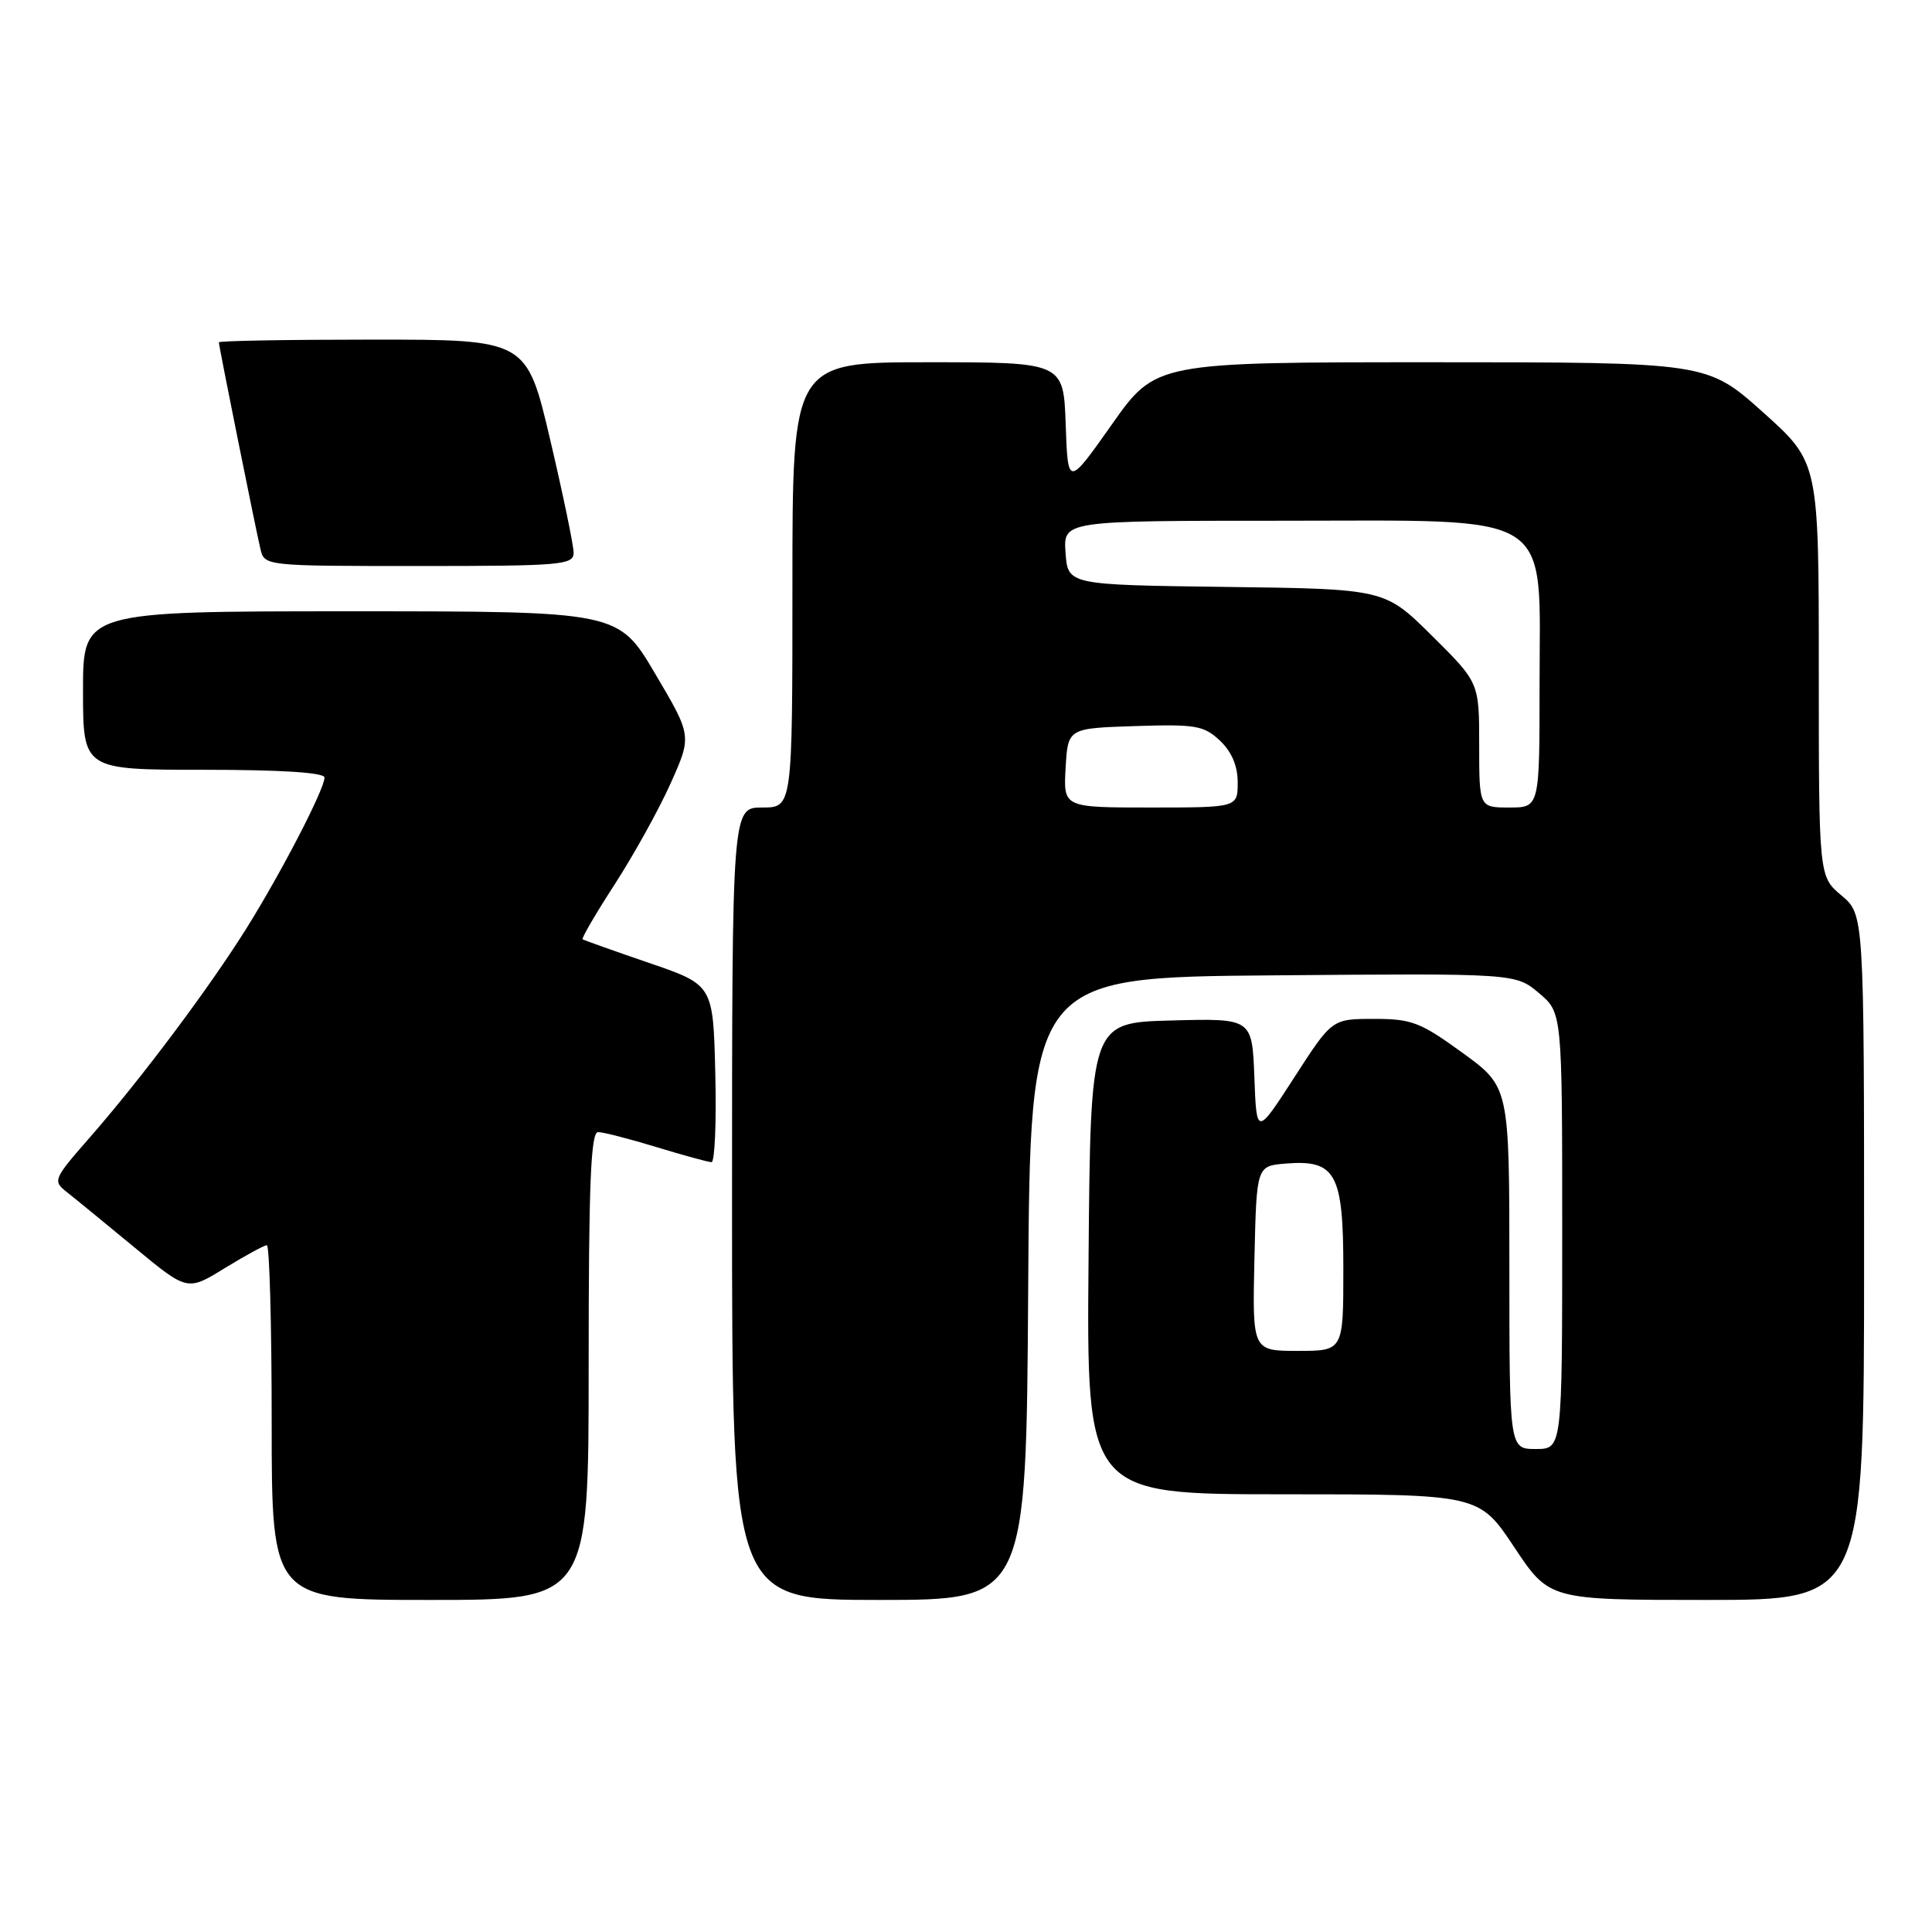 <?xml version="1.0" encoding="UTF-8" standalone="no"?>
<!DOCTYPE svg PUBLIC "-//W3C//DTD SVG 1.1//EN" "http://www.w3.org/Graphics/SVG/1.1/DTD/svg11.dtd" >
<svg xmlns="http://www.w3.org/2000/svg" xmlns:xlink="http://www.w3.org/1999/xlink" version="1.1" viewBox="0 0 256 256">
 <g >
 <path fill="currentColor"
d=" M 78.00 181.00 C 78.00 156.86 78.28 150.00 79.25 150.01 C 79.94 150.01 83.42 150.91 87.00 152.00 C 90.58 153.09 93.85 153.99 94.28 153.99 C 94.71 154.00 94.94 148.71 94.78 142.25 C 94.50 130.50 94.50 130.50 86.00 127.59 C 81.33 125.99 77.36 124.58 77.20 124.46 C 77.03 124.33 78.95 121.04 81.47 117.15 C 83.99 113.25 87.32 107.24 88.87 103.78 C 91.68 97.50 91.68 97.50 86.80 89.25 C 81.93 81.00 81.93 81.00 46.46 81.00 C 11.00 81.00 11.00 81.00 11.00 91.50 C 11.00 102.00 11.00 102.00 27.00 102.00 C 37.30 102.00 43.00 102.37 43.00 103.03 C 43.00 104.56 37.31 115.56 32.67 122.99 C 27.73 130.89 18.77 142.86 11.95 150.66 C 7.06 156.25 6.96 156.47 8.86 157.96 C 9.94 158.81 13.97 162.11 17.82 165.29 C 24.83 171.09 24.83 171.09 29.77 168.04 C 32.50 166.37 35.01 165.00 35.36 165.00 C 35.71 165.00 36.00 175.57 36.00 188.50 C 36.00 212.00 36.00 212.00 57.00 212.00 C 78.00 212.00 78.00 212.00 78.00 181.00 Z  M 136.24 170.75 C 136.50 129.50 136.50 129.50 168.66 129.24 C 200.81 128.97 200.81 128.97 203.91 131.58 C 207.00 134.18 207.00 134.18 207.00 163.09 C 207.00 192.00 207.00 192.00 203.50 192.00 C 200.00 192.00 200.00 192.00 200.00 168.01 C 200.00 144.02 200.00 144.02 193.80 139.51 C 188.21 135.45 187.05 135.00 182.05 135.01 C 176.50 135.01 176.50 135.01 171.50 142.76 C 166.50 150.50 166.50 150.50 166.21 142.72 C 165.91 134.93 165.91 134.93 155.21 135.22 C 144.50 135.50 144.50 135.50 144.24 166.75 C 143.97 198.00 143.97 198.00 169.98 198.00 C 195.98 198.00 195.98 198.00 200.64 205.00 C 205.29 212.00 205.29 212.00 226.15 212.00 C 247.00 212.00 247.00 212.00 247.00 166.59 C 247.00 121.18 247.00 121.18 244.00 118.65 C 241.00 116.13 241.00 116.13 241.00 88.69 C 241.00 61.25 241.00 61.25 233.60 54.62 C 226.20 48.00 226.20 48.00 189.67 48.00 C 153.14 48.00 153.14 48.00 147.32 56.25 C 141.50 64.50 141.50 64.50 141.21 56.25 C 140.92 48.00 140.92 48.00 122.96 48.00 C 105.00 48.00 105.00 48.00 105.00 77.50 C 105.00 107.00 105.00 107.00 101.00 107.00 C 97.00 107.00 97.00 107.00 97.00 159.50 C 97.00 212.00 97.00 212.00 116.49 212.00 C 135.98 212.00 135.98 212.00 136.24 170.75 Z  M 76.01 73.25 C 76.01 72.29 74.61 65.54 72.90 58.25 C 69.78 45.00 69.78 45.00 49.39 45.00 C 38.17 45.00 29.00 45.16 29.00 45.36 C 29.00 45.85 33.84 69.91 34.51 72.75 C 35.04 74.99 35.10 75.00 55.52 75.00 C 74.35 75.00 76.00 74.86 76.01 73.25 Z  M 166.22 166.75 C 166.50 154.50 166.50 154.50 170.35 154.18 C 177.00 153.64 178.00 155.46 178.00 168.15 C 178.00 179.00 178.00 179.00 171.97 179.00 C 165.94 179.00 165.94 179.00 166.22 166.75 Z  M 141.20 101.75 C 141.50 96.50 141.50 96.50 150.39 96.21 C 158.42 95.95 159.51 96.13 161.64 98.13 C 163.20 99.60 164.00 101.47 164.00 103.67 C 164.00 107.00 164.00 107.00 152.45 107.00 C 140.90 107.00 140.90 107.00 141.20 101.75 Z  M 196.00 98.72 C 196.00 90.44 196.00 90.44 189.74 84.24 C 183.49 78.04 183.49 78.04 162.49 77.77 C 141.50 77.50 141.50 77.50 141.19 73.25 C 140.89 69.00 140.89 69.00 169.76 69.00 C 206.55 69.00 204.00 67.38 204.00 90.80 C 204.00 107.00 204.00 107.00 200.00 107.00 C 196.00 107.00 196.00 107.00 196.00 98.72 Z "/>
</g>
</svg>